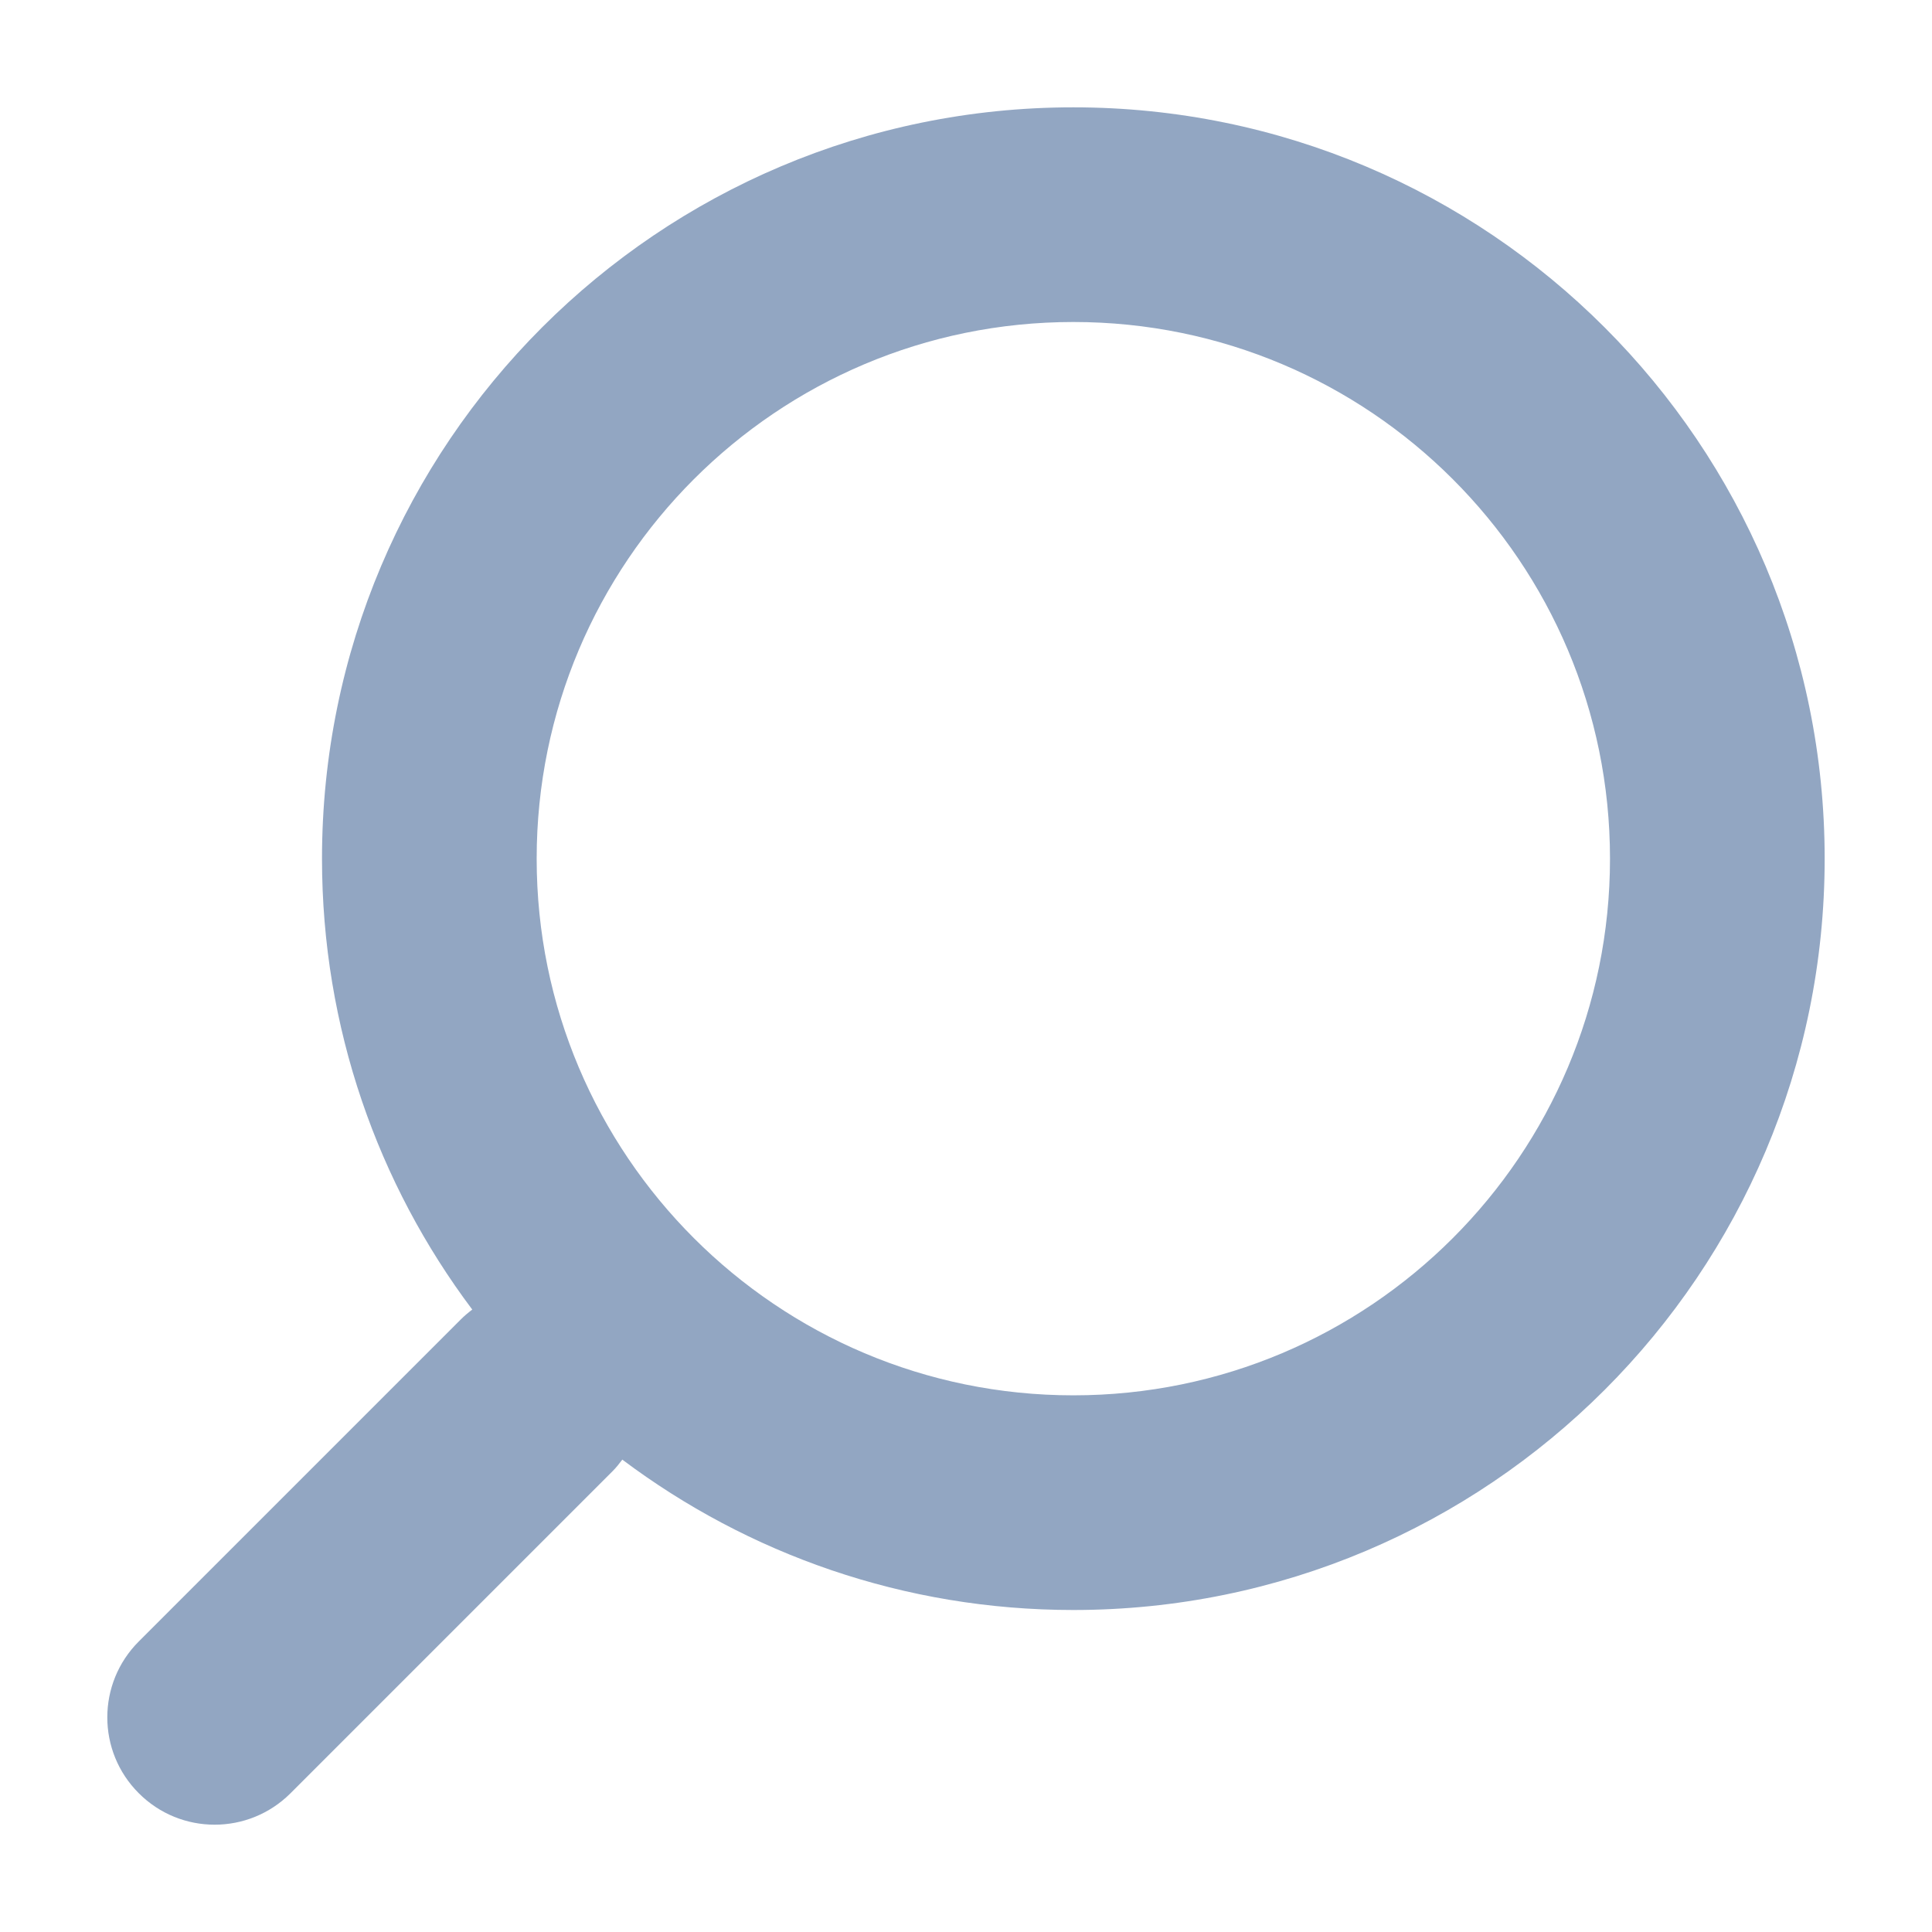<svg width="18" height="18" viewBox="0 0 18 18" fill="none" xmlns="http://www.w3.org/2000/svg">
<mask id="mask0_322_2216" style="mask-type:alpha" maskUnits="userSpaceOnUse" x="0" y="0" width="18" height="18">
<rect width="18" height="18" fill="#A8ADC8"/>
</mask>
<g mask="url(#mask0_322_2216)">
<path d="M10 1C13.866 1 17 4.134 17 8C17 11.866 13.866 15 10 15C8.423 15 6.968 14.478 5.798 13.599C5.77 13.636 5.741 13.673 5.707 13.707L2.707 16.707C2.316 17.098 1.683 17.098 1.293 16.707C0.902 16.317 0.902 15.684 1.293 15.293L4.293 12.293C4.327 12.259 4.363 12.229 4.4 12.201C3.521 11.031 3 9.576 3 8C3 4.134 6.134 1 10 1ZM10 3C7.239 3 5 5.239 5 8C5 10.761 7.239 13 10 13C12.761 13 15 10.761 15 8C15 5.239 12.761 3 10 3Z" fill="#92A6C2"/>
</g>
</svg>
